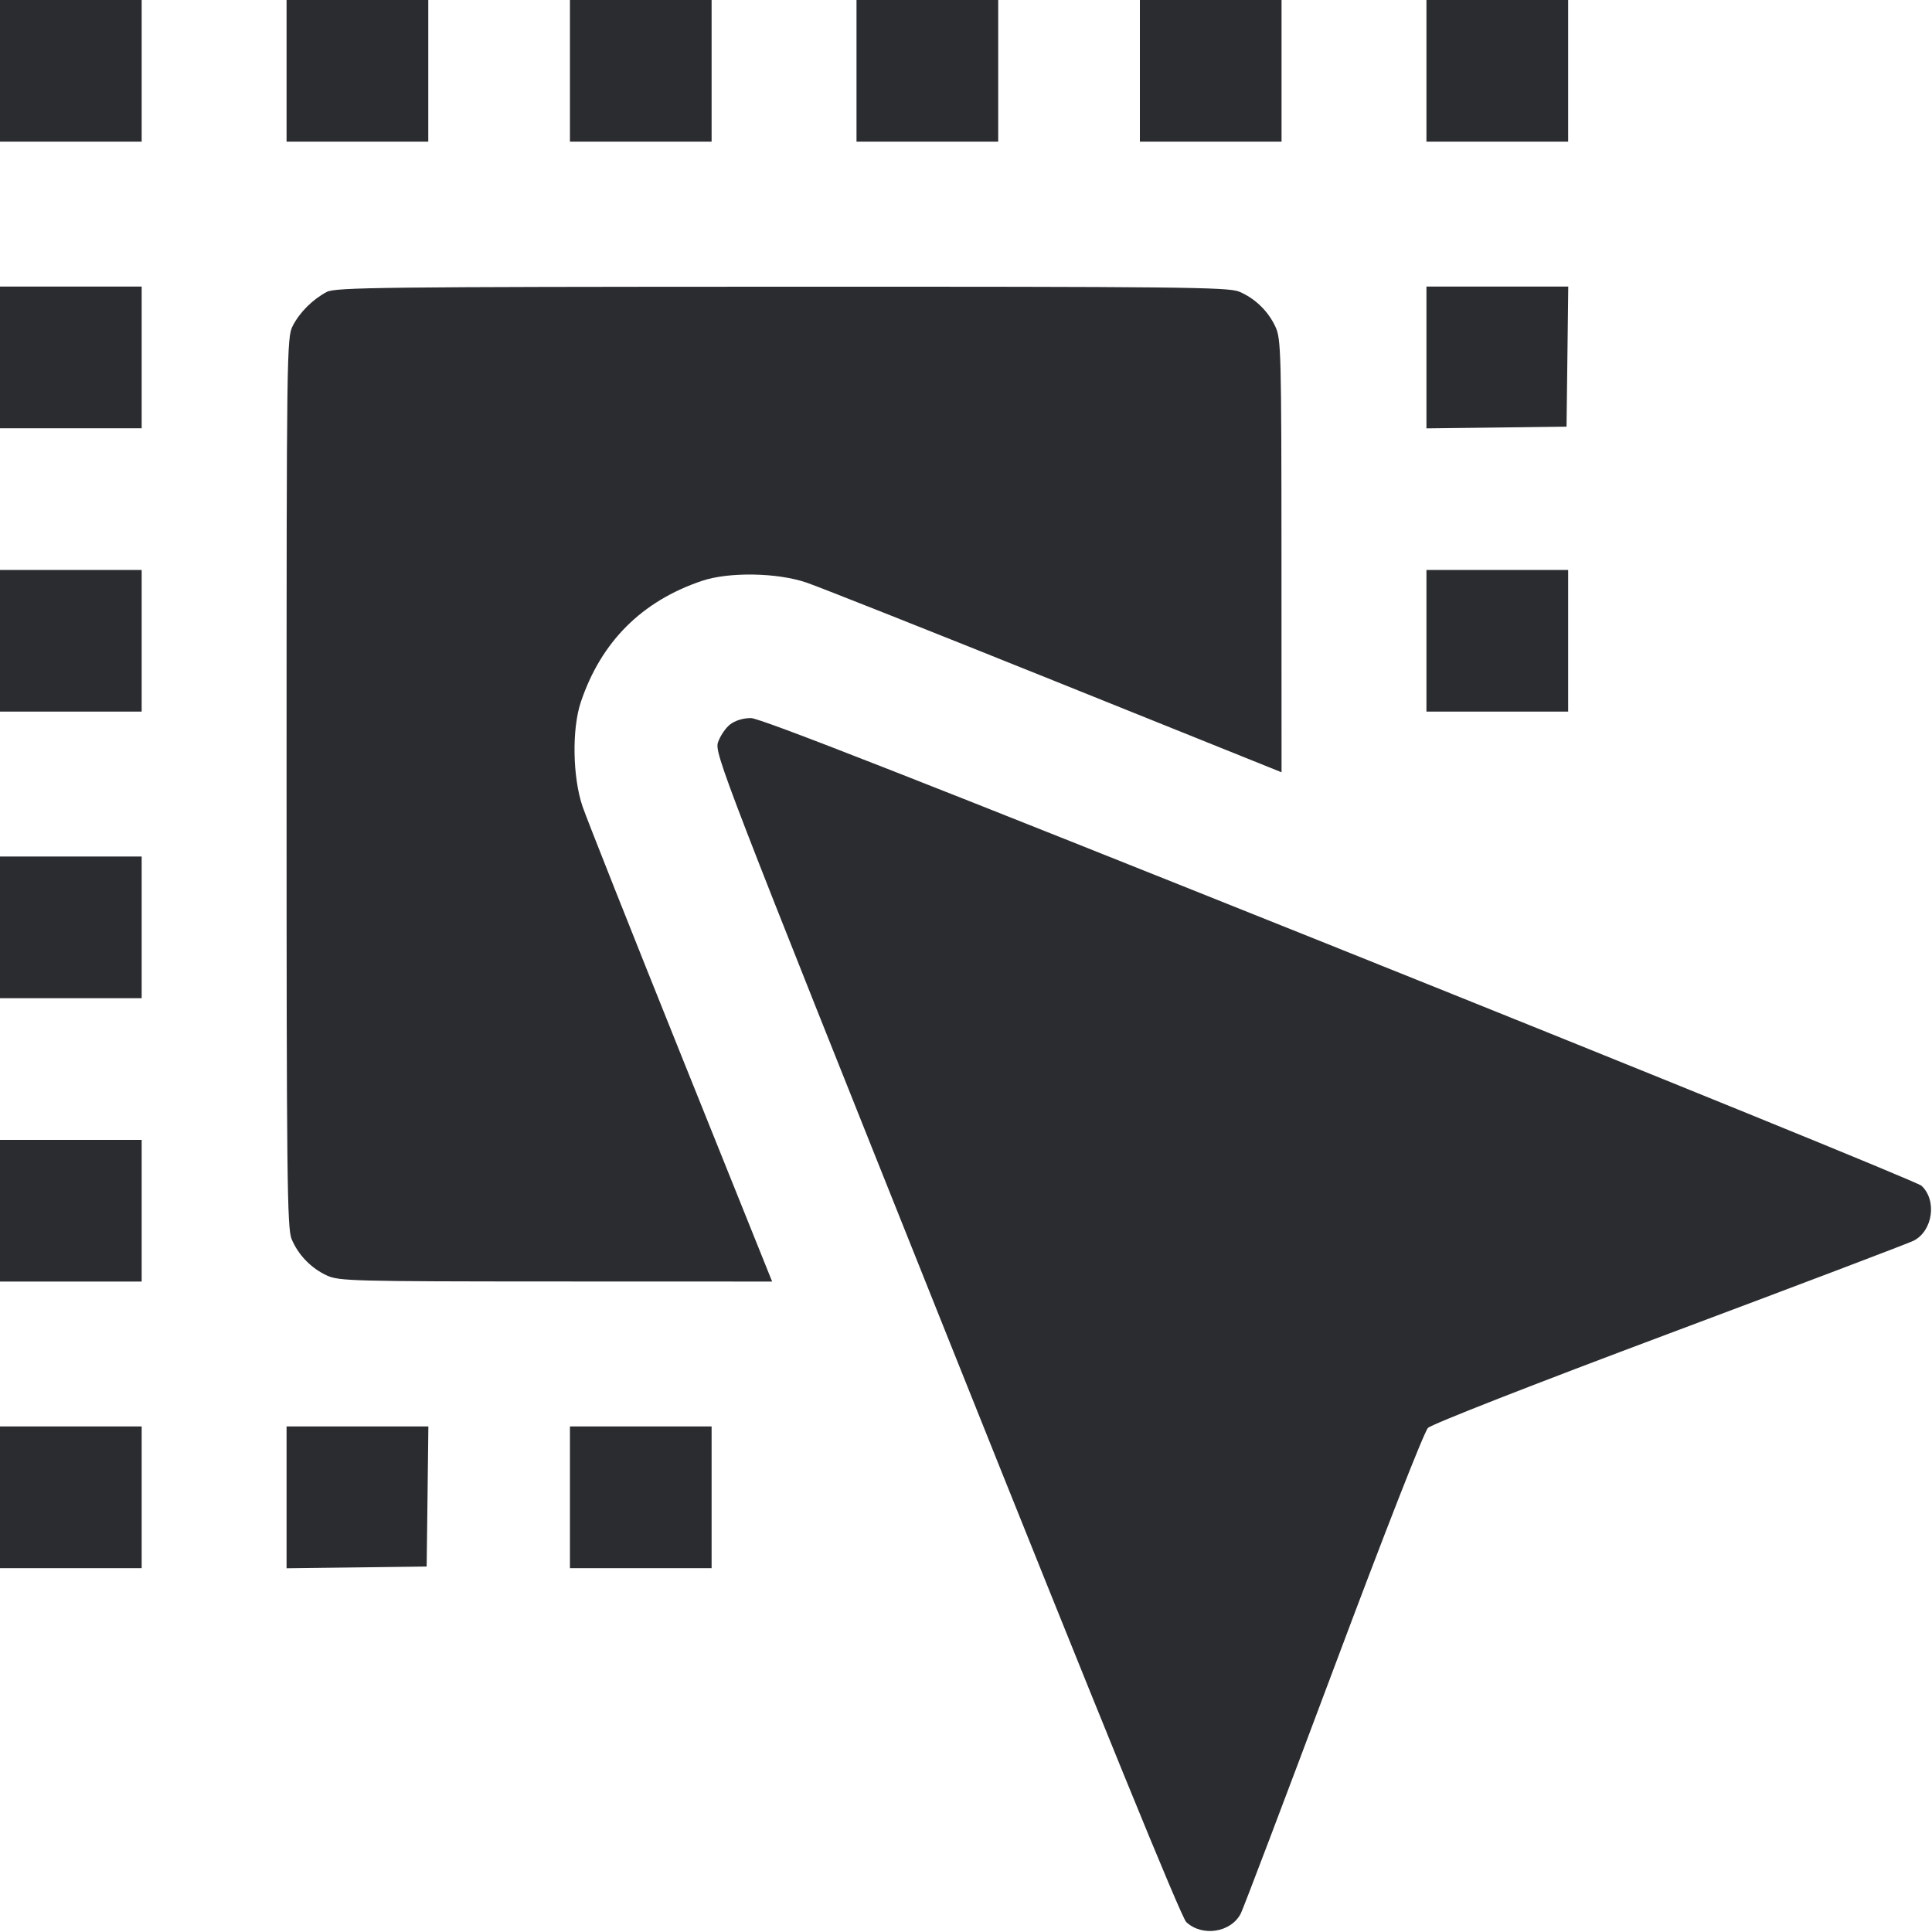 <svg width="55" height="55" viewBox="0 0 55 55" fill="none" xmlns="http://www.w3.org/2000/svg"><path d="M0.000 2.017 L 0.000 4.033 2.017 4.033 L 4.033 4.033 4.033 2.017 L 4.033 0.000 2.017 0.000 L 0.000 0.000 0.000 2.017 M8.158 2.017 L 8.158 4.033 10.175 4.033 L 12.192 4.033 12.192 2.017 L 12.192 0.000 10.175 0.000 L 8.158 0.000 8.158 2.017 M16.225 2.017 L 16.225 4.033 18.242 4.033 L 20.258 4.033 20.258 2.017 L 20.258 0.000 18.242 0.000 L 16.225 0.000 16.225 2.017 M24.383 2.017 L 24.383 4.033 26.400 4.033 L 28.417 4.033 28.417 2.017 L 28.417 0.000 26.400 0.000 L 24.383 0.000 24.383 2.017 M32.450 2.017 L 32.450 4.033 34.467 4.033 L 36.483 4.033 36.483 2.017 L 36.483 0.000 34.467 0.000 L 32.450 0.000 32.450 2.017 M40.608 2.017 L 40.608 4.033 42.625 4.033 L 44.642 4.033 44.642 2.017 L 44.642 0.000 42.625 0.000 L 40.608 0.000 40.608 2.017 M0.000 10.175 L 0.000 12.192 2.017 12.192 L 4.033 12.192 4.033 10.175 L 4.033 8.158 2.017 8.158 L 0.000 8.158 0.000 10.175 M9.304 8.310 C 8.902 8.522,8.532 8.890,8.333 9.278 C 8.164 9.607,8.158 10.000,8.158 22.274 C 8.158 33.509,8.174 34.969,8.301 35.272 C 8.489 35.724,8.855 36.102,9.304 36.310 C 9.649 36.469,10.030 36.479,15.826 36.481 L 21.981 36.483 19.393 30.044 C 17.970 26.502,16.706 23.315,16.585 22.962 C 16.300 22.129,16.277 20.750,16.536 19.983 C 17.113 18.270,18.270 17.113,19.983 16.536 C 20.750 16.277,22.130 16.300,22.962 16.586 C 23.315 16.706,26.502 17.971,30.044 19.395 L 36.483 21.985 36.481 15.828 C 36.479 10.030,36.469 9.649,36.310 9.304 C 36.102 8.855,35.724 8.489,35.272 8.301 C 34.969 8.174,33.513 8.159,22.255 8.162 C 10.888 8.165,9.551 8.181,9.304 8.310 M40.608 10.177 L 40.608 12.195 42.602 12.171 L 44.596 12.146 44.621 10.152 L 44.645 8.158 42.627 8.158 L 40.608 8.158 40.608 10.177 M0.000 18.242 L 0.000 20.258 2.017 20.258 L 4.033 20.258 4.033 18.242 L 4.033 16.225 2.017 16.225 L 0.000 16.225 0.000 18.242 M40.608 18.242 L 40.608 20.258 42.625 20.258 L 44.642 20.258 44.642 18.242 L 44.642 16.225 42.625 16.225 L 40.608 16.225 40.608 18.242 M20.781 20.626 C 20.652 20.728,20.499 20.956,20.440 21.133 C 20.338 21.443,20.562 22.024,26.946 37.986 C 31.409 49.145,33.627 54.582,33.770 54.717 C 34.226 55.145,35.048 55.015,35.324 54.471 C 35.394 54.334,36.579 51.210,37.958 47.529 C 39.422 43.619,40.542 40.760,40.651 40.651 C 40.760 40.542,43.619 39.422,47.529 37.958 C 51.210 36.579,54.336 35.392,54.476 35.321 C 55.023 35.044,55.148 34.170,54.701 33.756 C 54.588 33.652,47.126 30.614,38.118 27.004 C 26.111 22.193,21.643 20.442,21.378 20.442 C 21.154 20.442,20.927 20.512,20.781 20.626 M0.000 26.400 L 0.000 28.417 2.017 28.417 L 4.033 28.417 4.033 26.400 L 4.033 24.383 2.017 24.383 L 0.000 24.383 0.000 26.400 M0.000 34.467 L 0.000 36.483 2.017 36.483 L 4.033 36.483 4.033 34.467 L 4.033 32.450 2.017 32.450 L 0.000 32.450 0.000 34.467 M0.000 42.625 L 0.000 44.642 2.017 44.642 L 4.033 44.642 4.033 42.625 L 4.033 40.608 2.017 40.608 L 0.000 40.608 0.000 42.625 M8.158 42.627 L 8.158 44.645 10.152 44.621 L 12.146 44.596 12.171 42.602 L 12.195 40.608 10.177 40.608 L 8.158 40.608 8.158 42.627 M16.225 42.625 L 16.225 44.642 18.242 44.642 L 20.258 44.642 20.258 42.625 L 20.258 40.608 18.242 40.608 L 16.225 40.608 16.225 42.625 " fill="#2B2C30" stroke="none" fill-rule="evenodd"></path></svg>